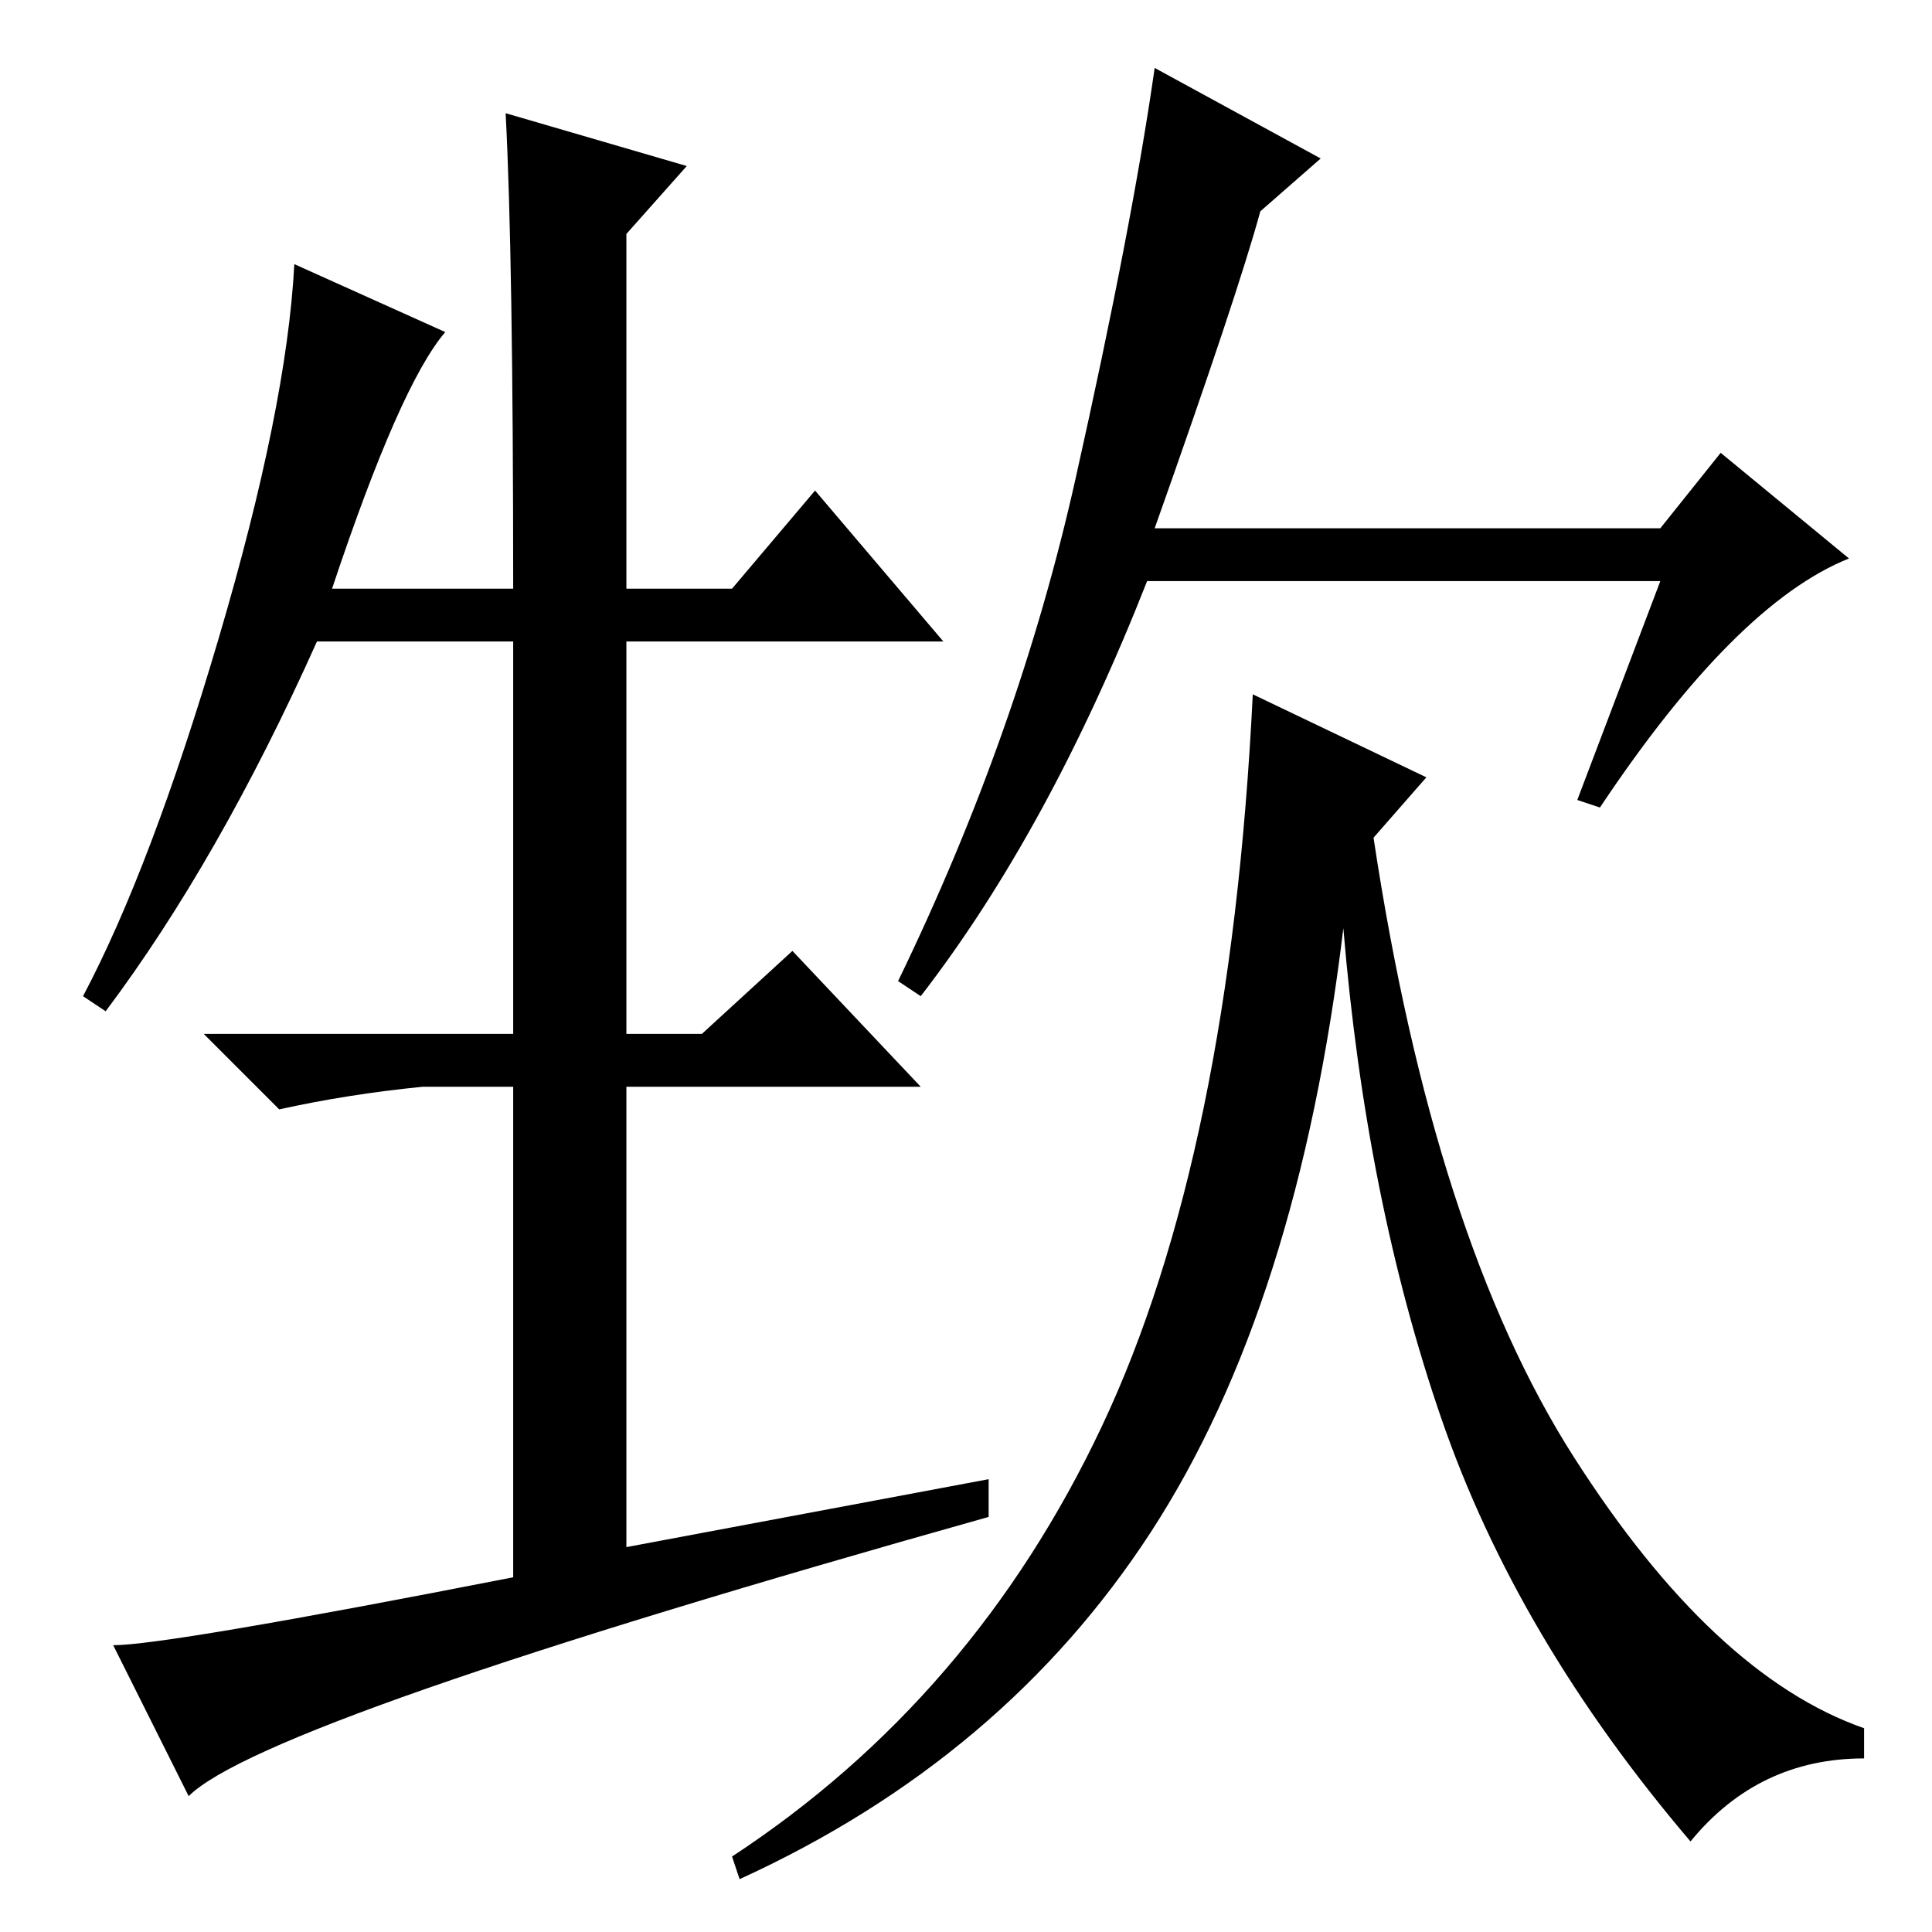 <?xml version="1.0" standalone="no"?>
<!DOCTYPE svg PUBLIC "-//W3C//DTD SVG 1.1//EN" "http://www.w3.org/Graphics/SVG/1.1/DTD/svg11.dtd" >
<svg xmlns="http://www.w3.org/2000/svg" xmlns:xlink="http://www.w3.org/1999/xlink" version="1.1" viewBox="0 -36 256 256">
  <g transform="matrix(1 0 0 -1 0 220)">
   <path fill="currentColor"
d="M14 122l-3 2q9 17 18 47.5t10 49.5l20 -9q-6 -7 -15 -34h24q0 44 -1 63l24 -7l-8 -9v-47h14l11 13l17 -20h-42v-52h10l12 11l17 -18h-39v-61l48 9v-5q-96 -27 -106 -37l-10 20q7 0 53 9v65h-12q-10 -1 -19 -3l-10 10h41v52h-26q-13 -29 -28 -49zM153 186h67l8 10l17 -14
q-15 -6 -33 -33l-3 1l11 29h-68q-13 -33 -30 -55l-3 2q16 33 23.5 66.5t10.5 54.5l22 -12l-8 -7q-3 -11 -14 -42zM189 153l-7 -8q8 -53 26.5 -82t38.5 -36v-4q-14 0 -23 -11q-23 27 -33 56t-13 65q-6 -50 -25.5 -80t-54.5 -46l-1 3q32 21 49 57t20 97z" />
  </g>

</svg>

